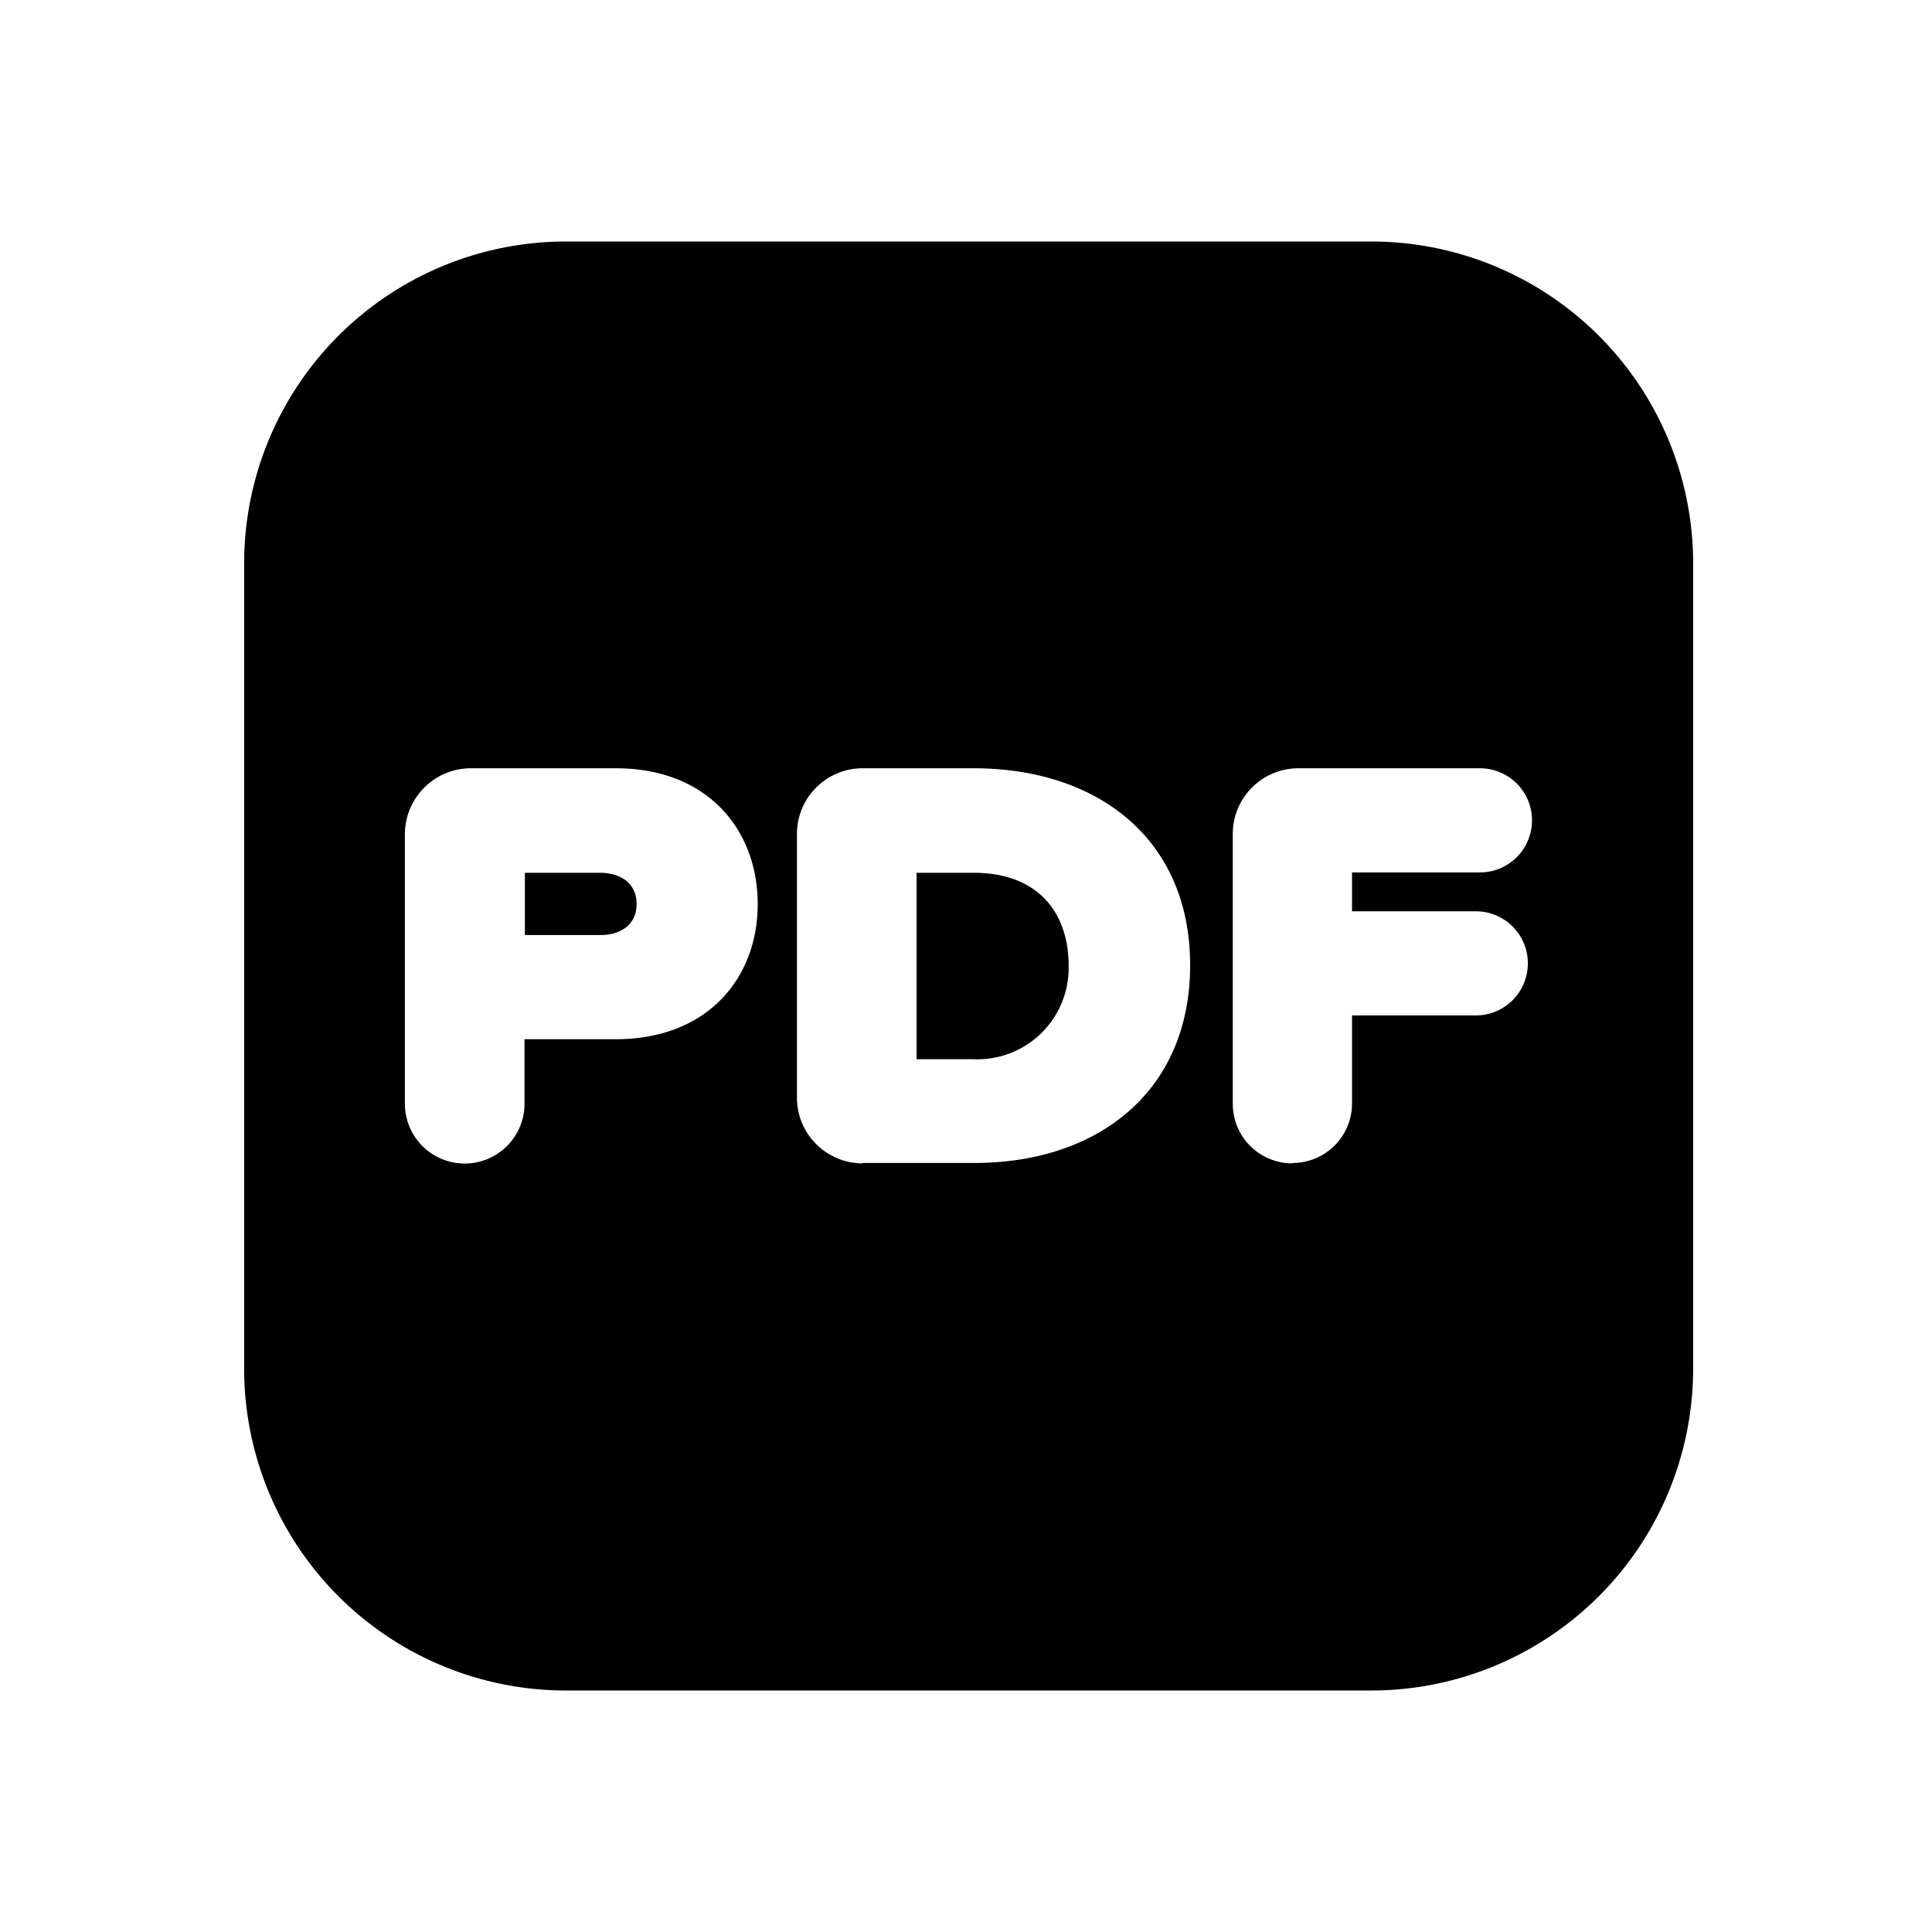 <svg xmlns="http://www.w3.org/2000/svg" viewBox="0 0 512 512">
<path fill="#000" d="M159 231.3c5.4 0 9.7 2.7 9.7 8.3 0 5.5-4.3 8.2-9.6 8.2h-20v-16.5h20Zm83.9 49.4h15a24.2 24.2 0 0 0 25.3-24.8c0-14.1-8.2-24.6-25.1-24.6h-15.2v49.4Z"/><path fill="#000" fill-rule="evenodd" d="M150 64a85.3 85.3 0 0 0-85.3 85.3v213.4A85.3 85.3 0 0 0 150 448h213.4a85.3 85.3 0 0 0 85.3-85.3V149.3A85.3 85.3 0 0 0 363.4 64H150Zm-42.7 228.5a15.8 15.8 0 1 0 31.7 0v-17.1h24.2c24.4 0 37.6-16.3 37.6-35.8 0-19.6-13.2-36-37.6-36h-38.4c-9.7 0-17.5 7.9-17.5 17.5v71.4Zm121.3 15.8c-9.6 0-17.4-7.8-17.4-17.4V221c0-9.6 7.8-17.4 17.4-17.4H258c33 0 57.4 18.8 57.4 52.2 0 33.4-24.4 52.4-57.2 52.4h-29.5Zm113.9 0c-8.7 0-15.8-7-15.8-15.8V221c0-9.6 7.8-17.4 17.4-17.4h48.1a13.8 13.8 0 1 1 0 27.6h-33.9v10.3h32.8a13.8 13.8 0 1 1 0 27.6h-32.8v23.3c0 8.7-7 15.8-15.8 15.8Z" clip-rule="evenodd"/>
</svg>
